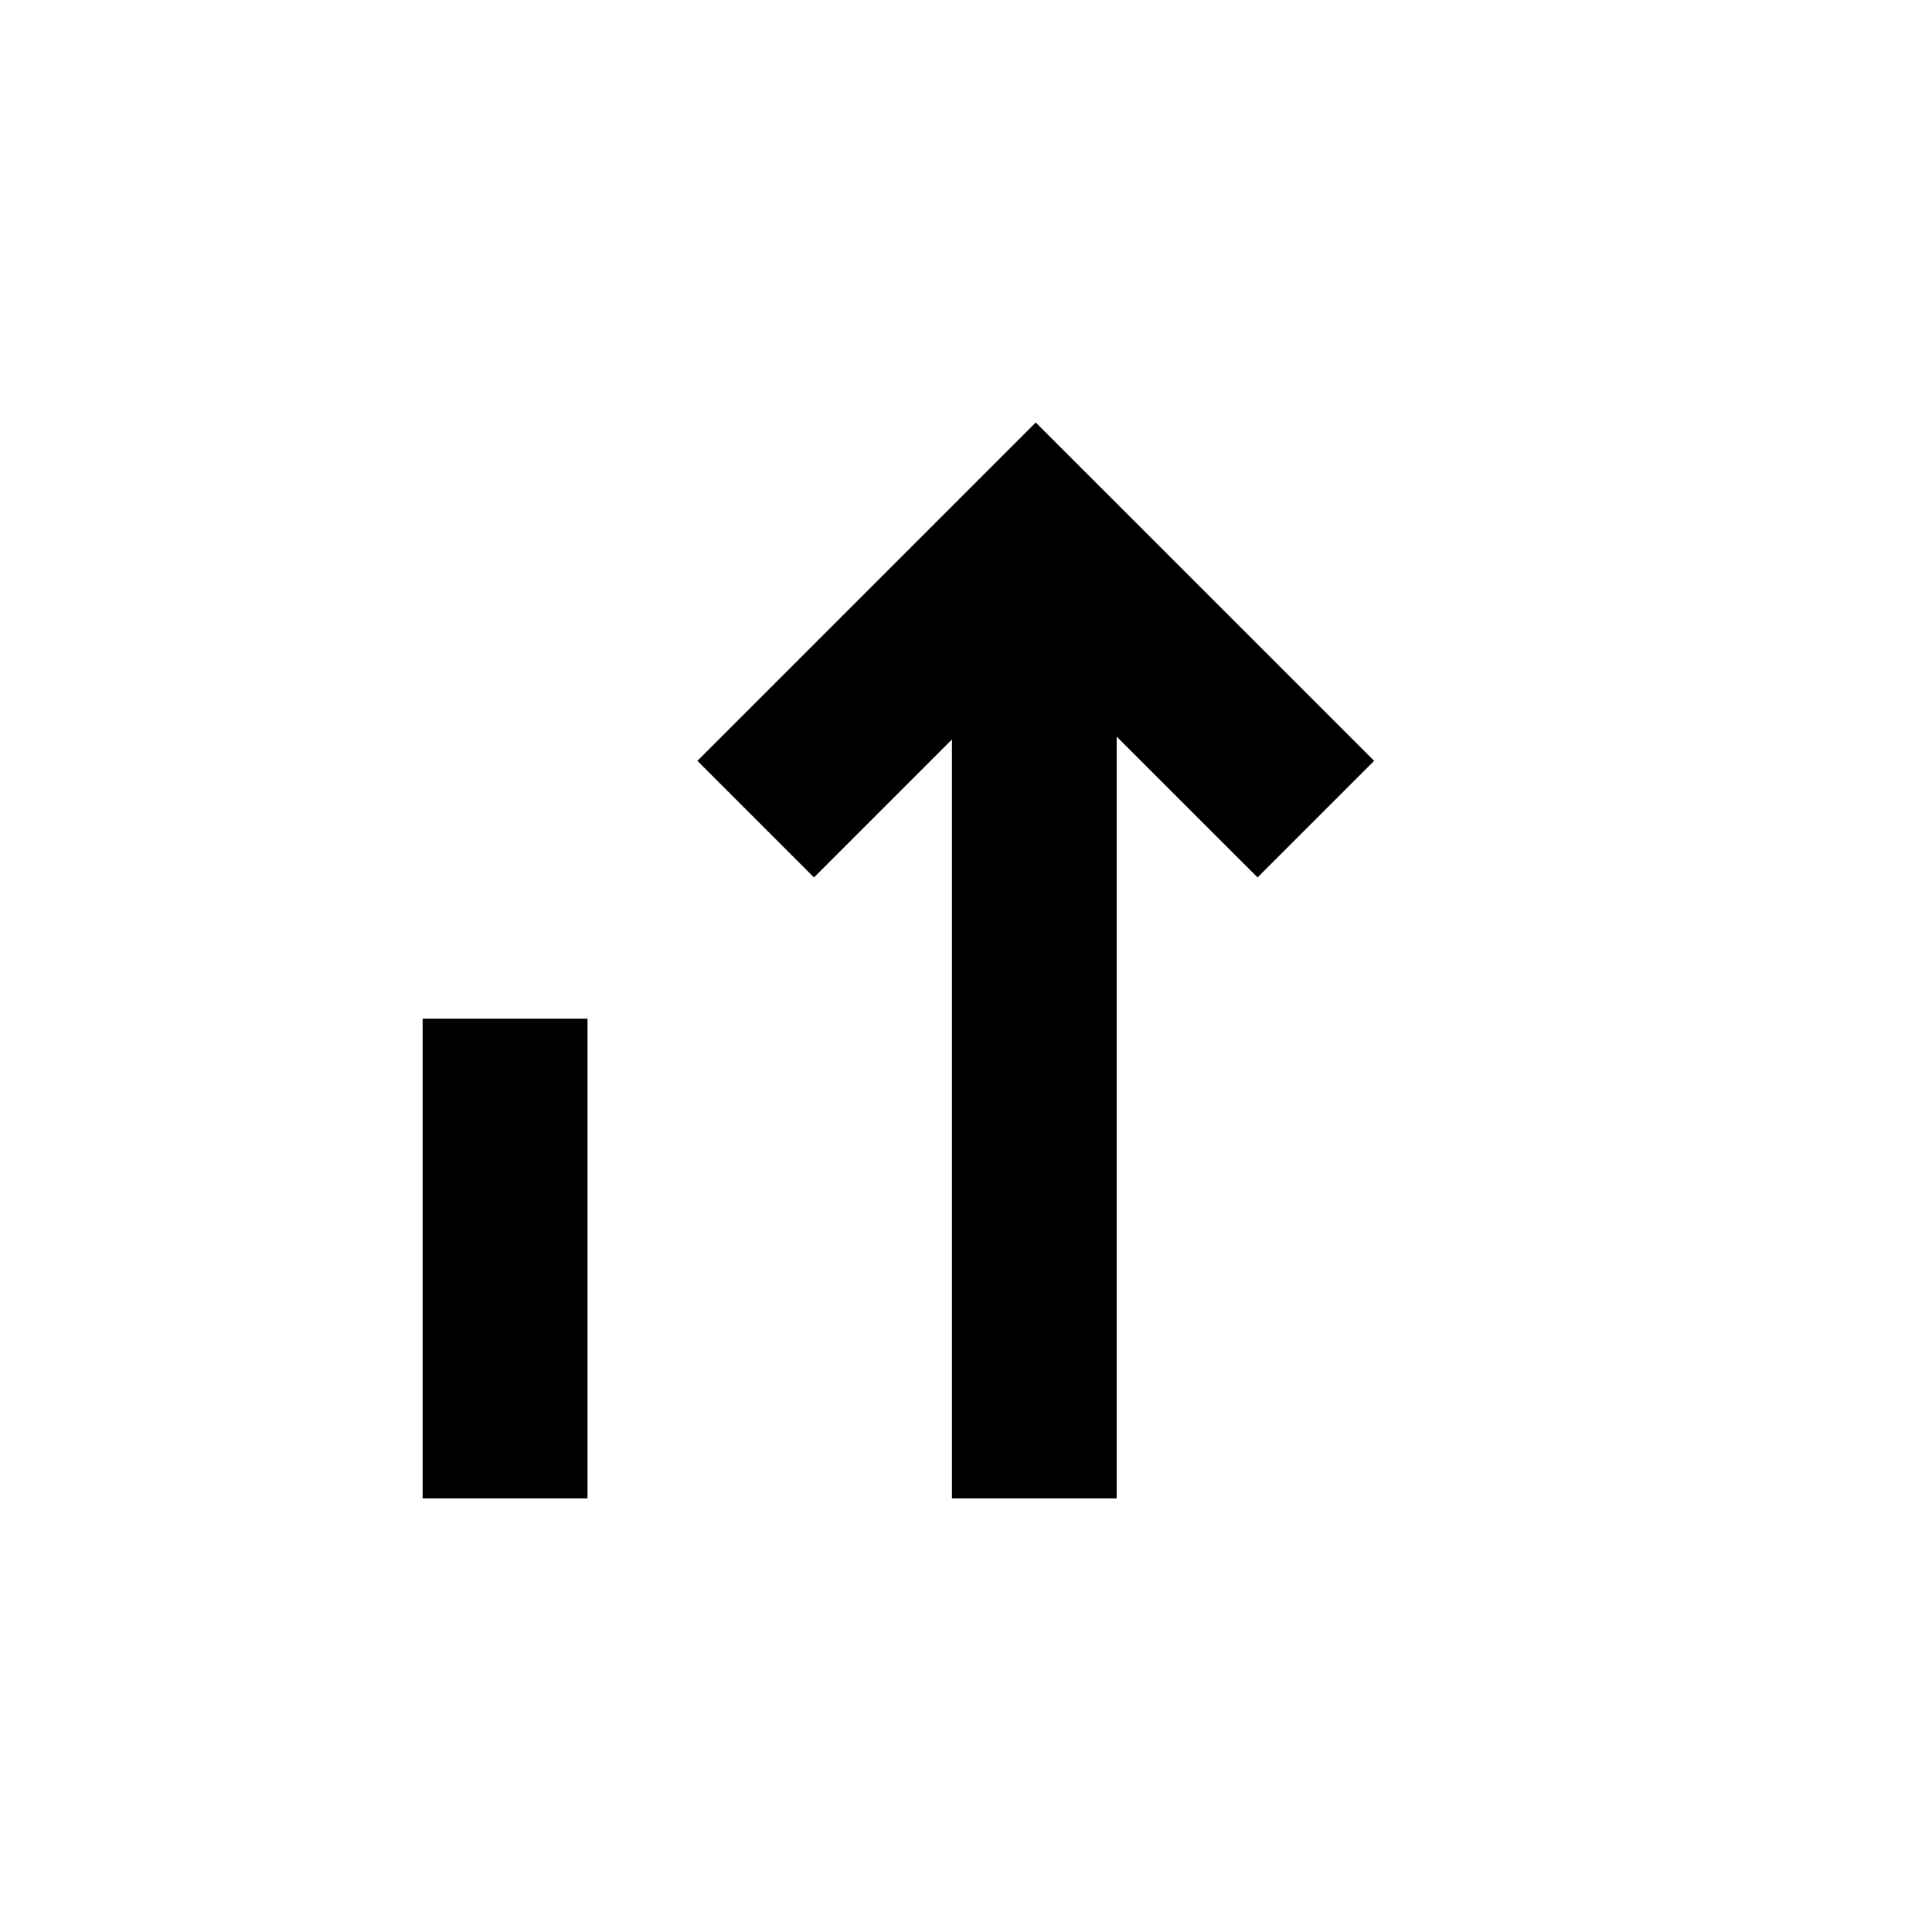 <?xml version="1.0" encoding="UTF-8"?>
<svg width="100%" height="100%" viewBox="0 0 32 32" version="1.1" xmlns="http://www.w3.org/2000/svg" xmlns:xlink="http://www.w3.org/1999/xlink">
    <title>icons/main-nav/toimintaymparistonmuutos</title>
    <g id="icons/main-nav/toimintaymparistonmuutos" stroke="none" stroke-width="1" fill="none" fill-rule="evenodd">
        <g id="Group-3" transform="translate(7, 7)" fill="#000000">
            <polygon id="Fill-1" points="0 17.818 2.731 17.818 2.731 9.872 0 9.872"></polygon>
            <polygon id="Fill-2" points="10.157 0 10.155 0.002 10.153 0 4.551 5.602 6.482 7.533 8.767 5.248 8.767 17.818 11.496 17.818 11.496 5.201 13.829 7.533 15.76 5.602"></polygon>
        </g>
    </g>
</svg>
